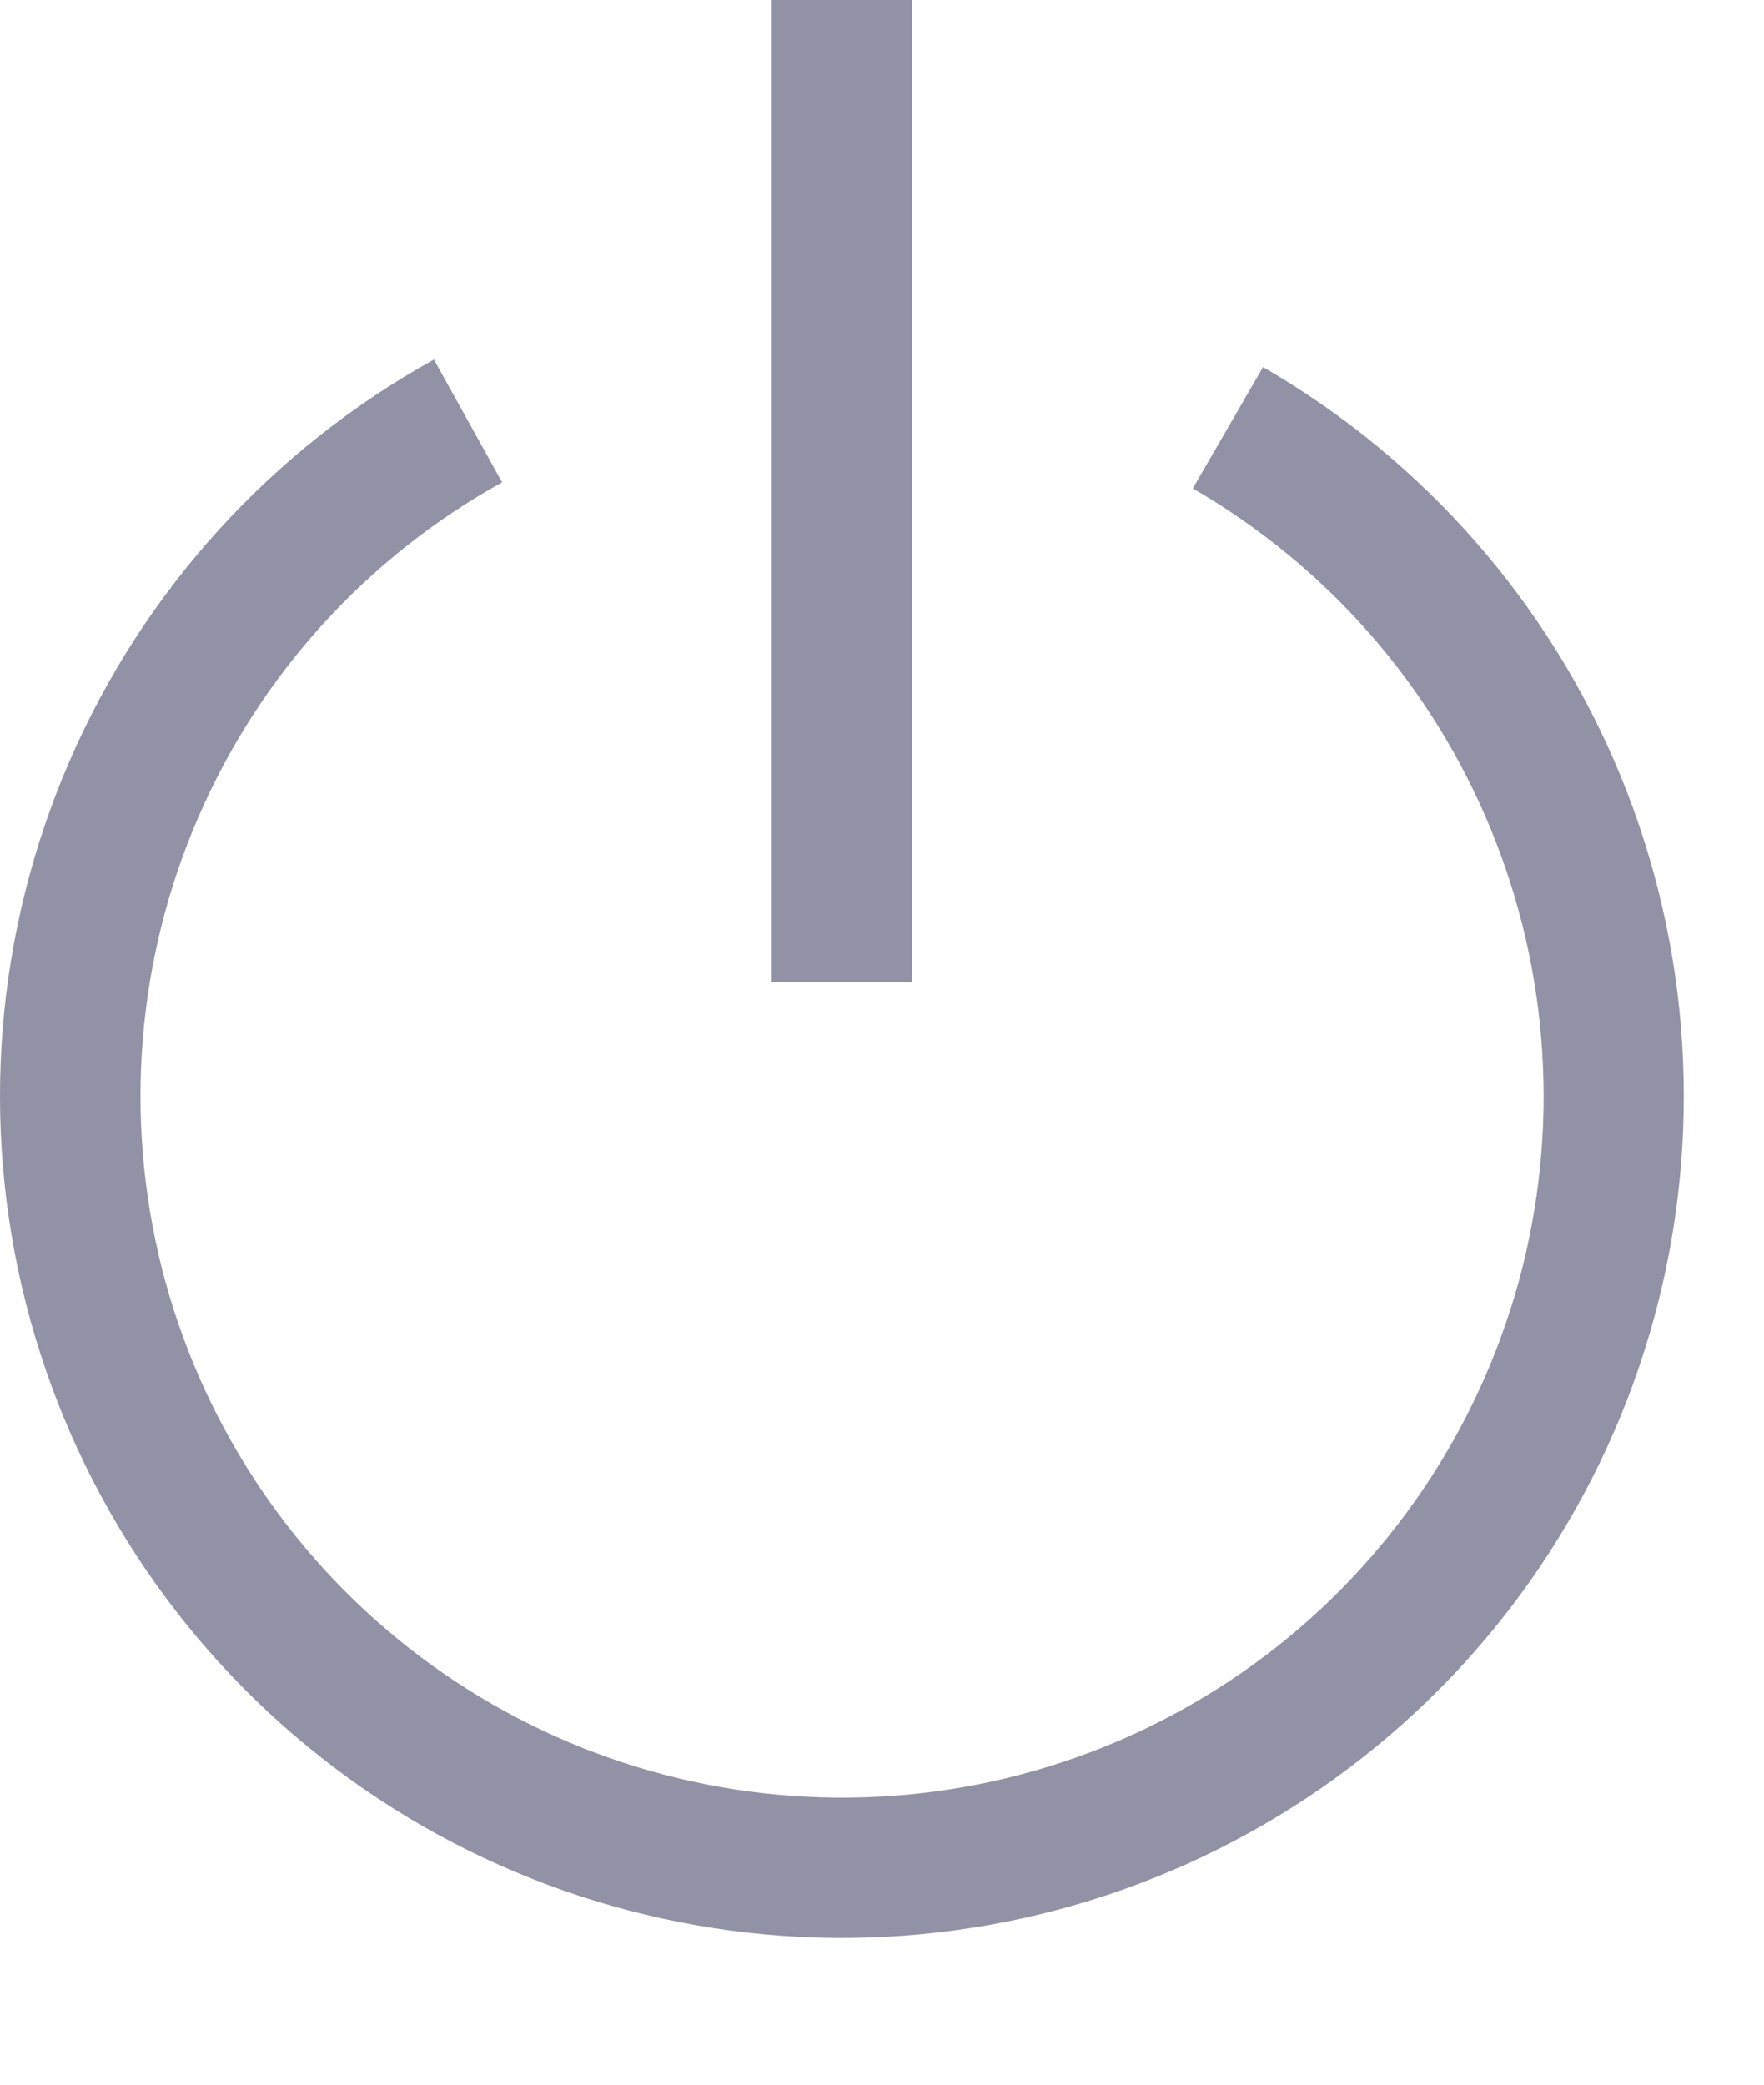 <svg width="11" height="13" viewBox="0 0 11 13" fill="none" xmlns="http://www.w3.org/2000/svg">
<path fill-rule="evenodd" clip-rule="evenodd" d="M3.131 3.008C2.286 3.476 1.619 4.211 1.236 5.098C0.852 5.985 0.773 6.974 1.01 7.911C1.248 8.848 1.789 9.679 2.549 10.276C3.309 10.873 4.245 11.201 5.212 11.21C6.178 11.219 7.12 10.907 7.891 10.324C8.662 9.741 9.217 8.919 9.472 7.986C9.726 7.054 9.664 6.064 9.296 5.17C8.929 4.276 8.275 3.53 7.438 3.046L7.876 2.289C8.88 2.869 9.664 3.765 10.105 4.837C10.546 5.91 10.62 7.098 10.315 8.217C10.01 9.335 9.343 10.322 8.418 11.021C7.493 11.721 6.363 12.095 5.203 12.085C4.043 12.074 2.92 11.68 2.008 10.964C1.096 10.248 0.446 9.25 0.161 8.126C-0.124 7.002 -0.029 5.815 0.432 4.75C0.892 3.686 1.692 2.804 2.706 2.242L3.131 3.008Z" fill="#9292A6"/>
<path fill-rule="evenodd" clip-rule="evenodd" d="M4.812 6.125V0H5.688V6.125H4.812Z" fill="#9292A6"/>
</svg>
